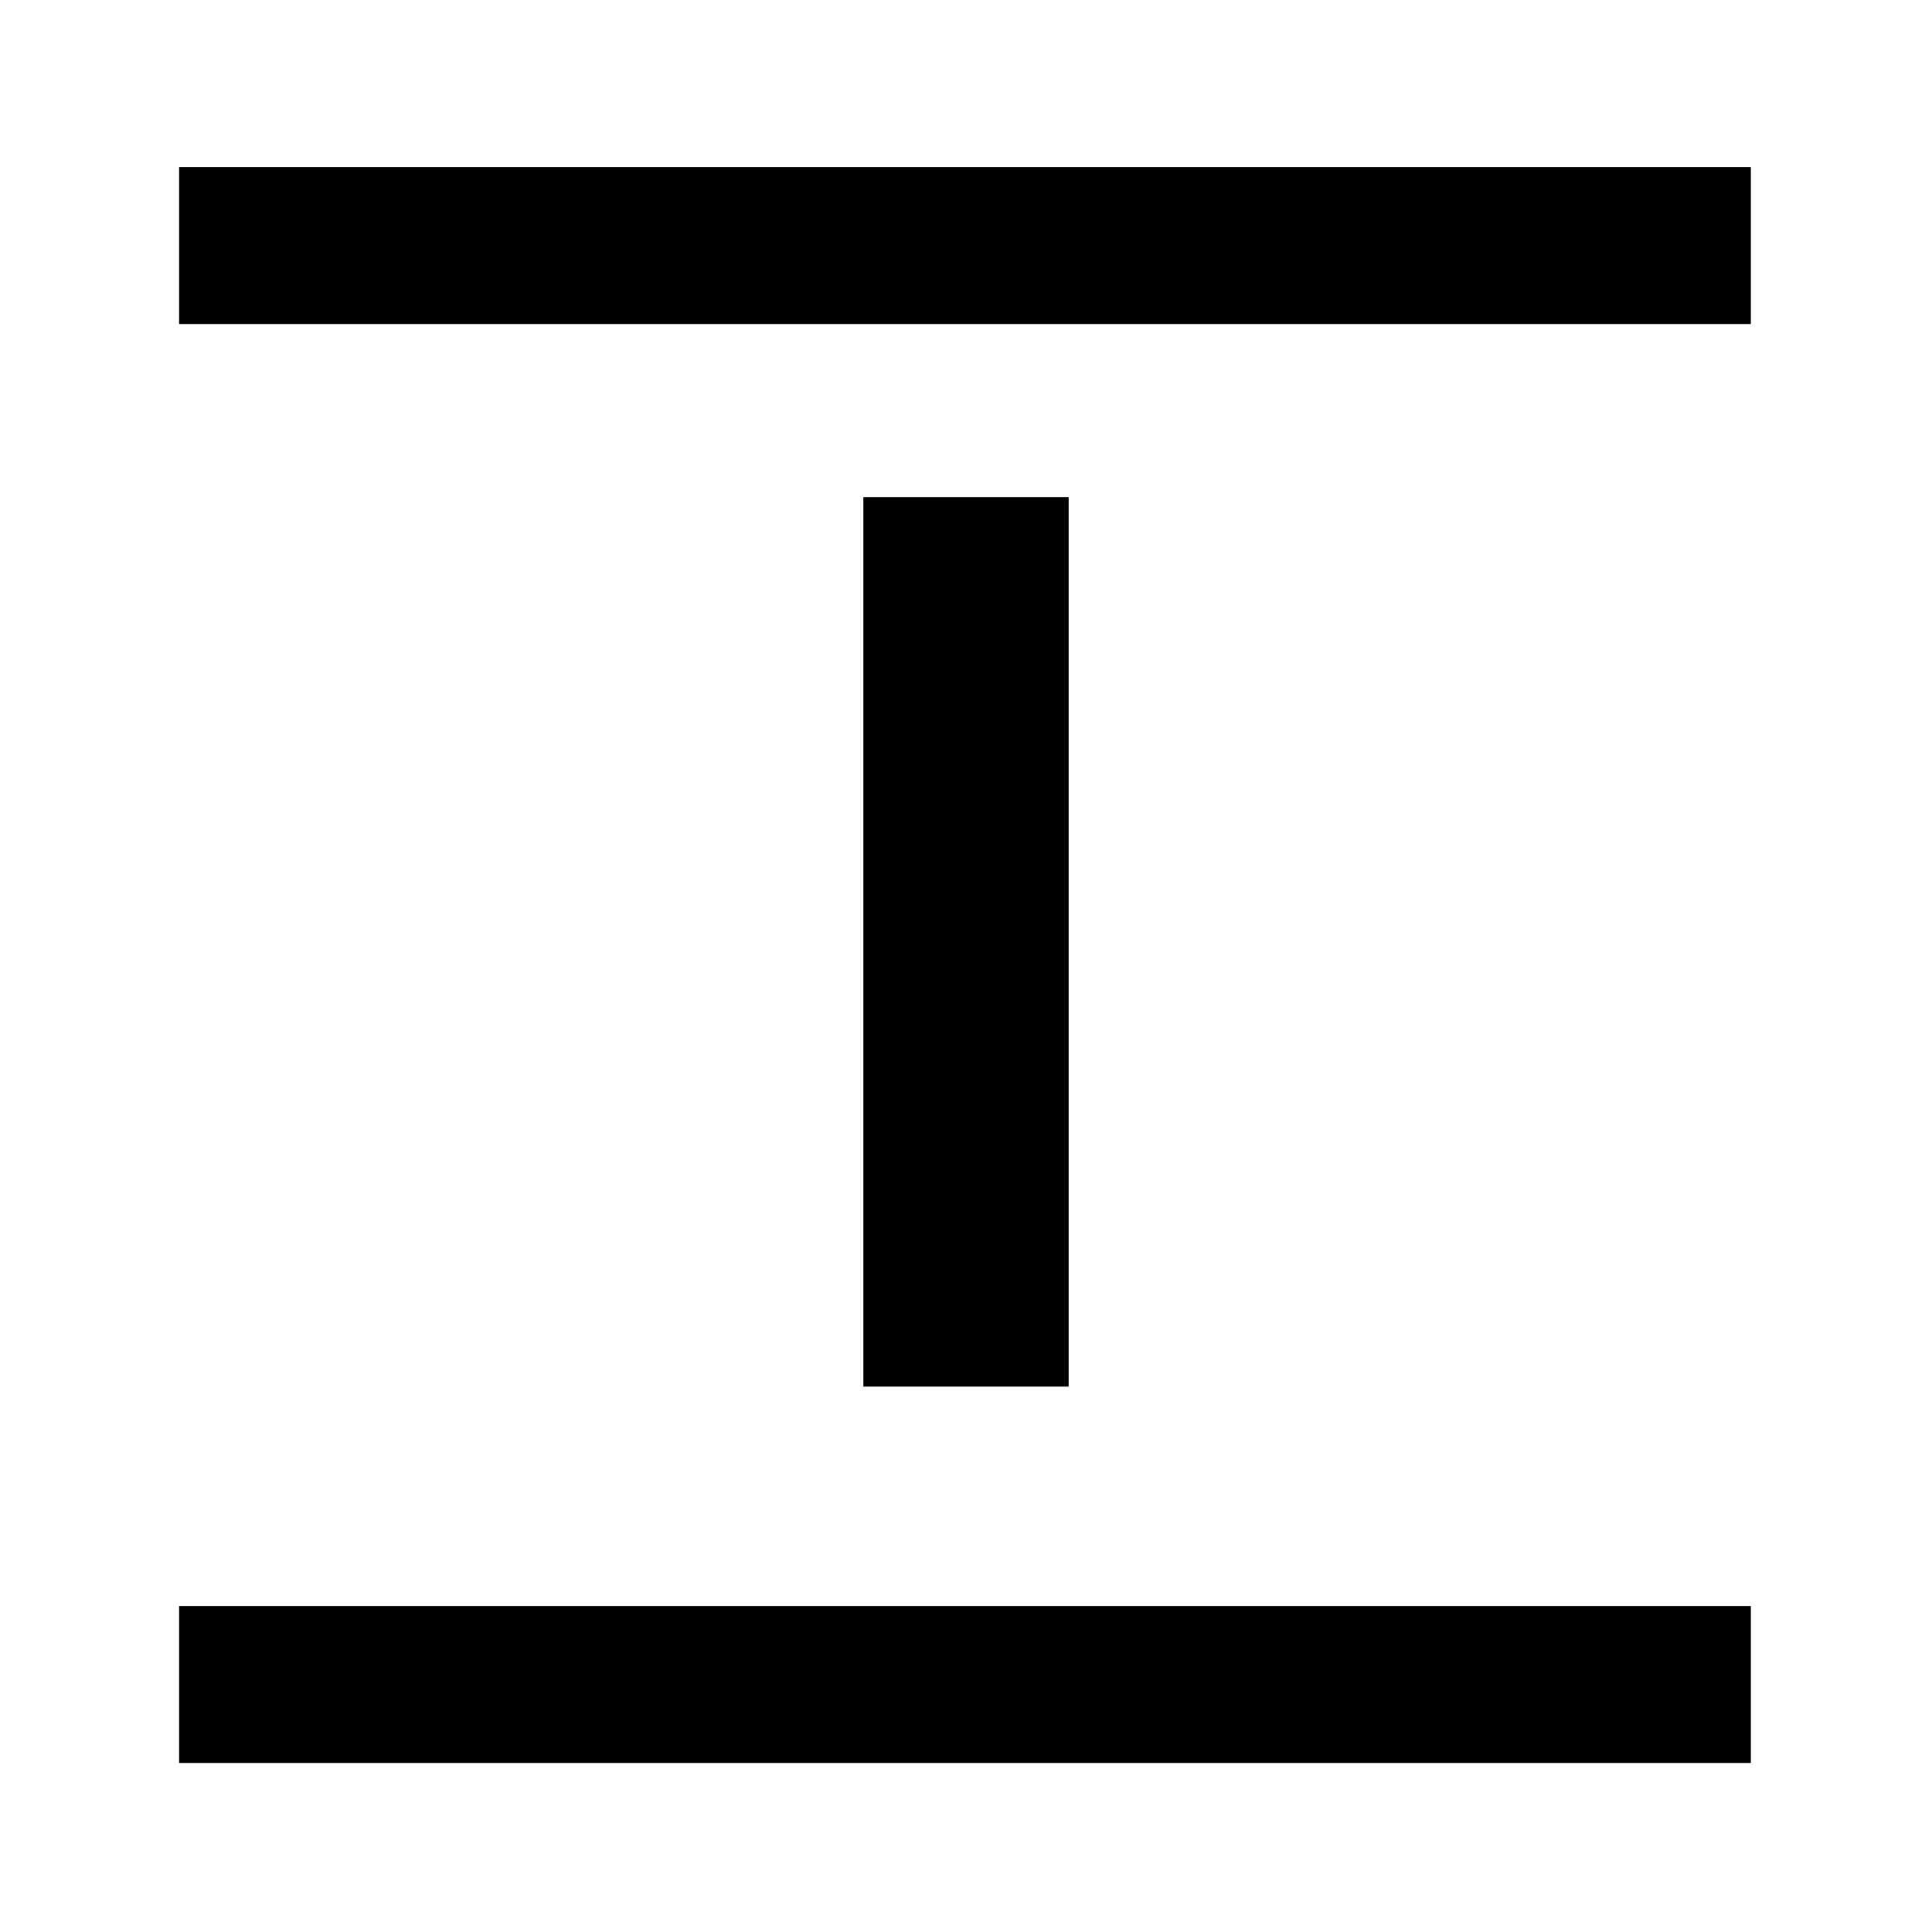 <svg xmlns="http://www.w3.org/2000/svg" height="20" viewBox="0 96 960 960" width="20"><path d="M89.001 257v-77.999H870V257H89.001Zm0 714.999V894H870v77.999H89.001Zm340-187V343.001h101.998v441.998H429.001Z"/></svg>